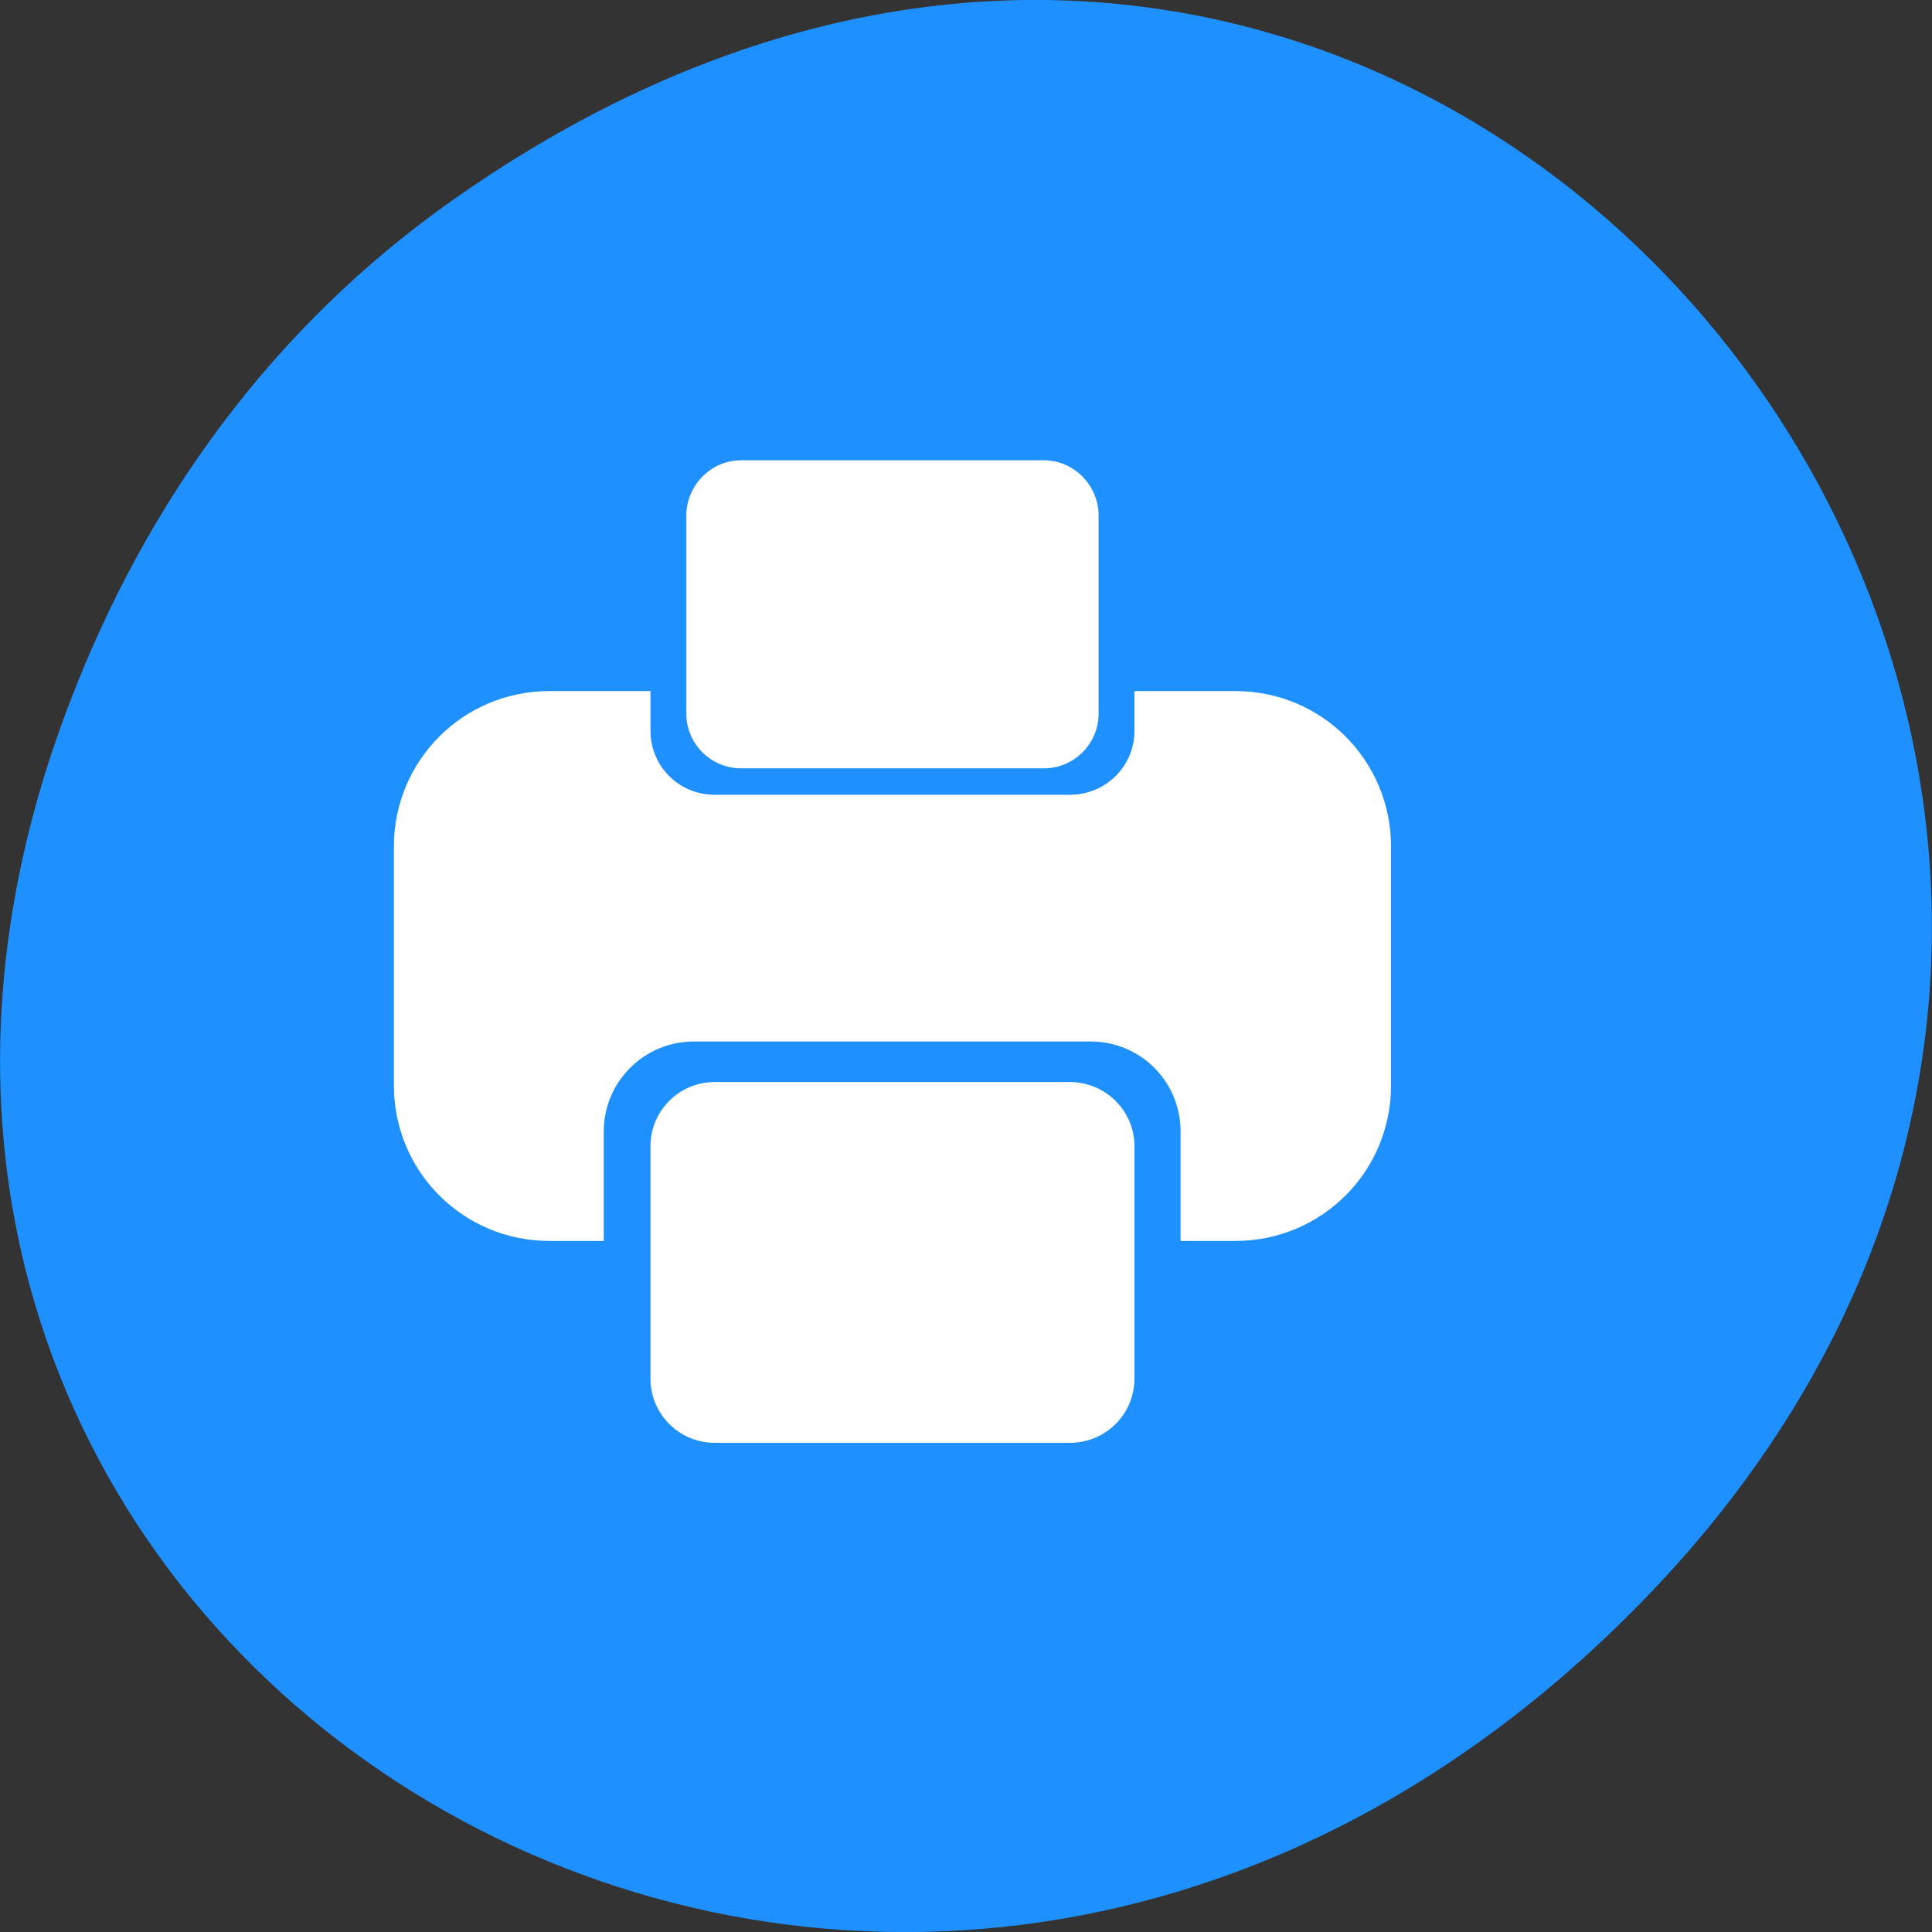
<svg xmlns="http://www.w3.org/2000/svg" xmlns:xlink="http://www.w3.org/1999/xlink" width="16px" height="16px" viewBox="0 0 16 16" version="1.1">
<rect x="0" y="0" width="16" height="16" fill="#333333" stroke="none"/>
<g id="surface1">
<path style=" stroke:none;fill-rule:nonzero;fill:rgb(11.765%,56.471%,100%);fill-opacity:1;" d="M 3.762 1.648 C 11.945 -4.105 20.234 6.52 13.566 13.297 C 7.285 19.684 -2.477 13.766 0.578 5.816 C 1.211 4.16 2.258 2.703 3.762 1.648 Z M 3.762 1.648 "/>
<path style=" stroke:none;fill-rule:nonzero;fill:rgb(100%,100%,100%);fill-opacity:1;" d="M 4.551 5.723 C 3.836 5.723 3.262 6.297 3.262 7.012 L 3.262 8.988 C 3.262 9.703 3.836 10.277 4.551 10.277 L 5 10.277 L 5 9.371 C 5 8.957 5.336 8.625 5.746 8.625 L 9.031 8.625 C 9.445 8.625 9.777 8.957 9.777 9.371 L 9.777 10.277 L 10.23 10.277 C 10.945 10.277 11.52 9.703 11.52 8.988 L 11.52 7.012 C 11.52 6.297 10.945 5.723 10.23 5.723 L 9.395 5.723 L 9.395 6.051 C 9.395 6.348 9.156 6.582 8.859 6.582 L 5.918 6.582 C 5.625 6.582 5.387 6.348 5.387 6.051 L 5.387 5.723 Z M 4.551 5.723 "/>
<path style=" stroke:none;fill-rule:nonzero;fill:rgb(100%,100%,100%);fill-opacity:1;" d="M 5.918 8.961 L 8.859 8.961 C 9.156 8.961 9.395 9.199 9.395 9.492 L 9.395 11.418 C 9.395 11.711 9.156 11.949 8.859 11.949 L 5.918 11.949 C 5.625 11.949 5.387 11.711 5.387 11.418 L 5.387 9.492 C 5.387 9.199 5.625 8.961 5.918 8.961 Z M 5.918 8.961 "/>
<path style=" stroke:none;fill-rule:nonzero;fill:rgb(100%,100%,100%);fill-opacity:1;" d="M 6.137 3.812 L 8.645 3.812 C 8.895 3.812 9.098 4.02 9.098 4.27 L 9.098 5.91 C 9.098 6.16 8.895 6.363 8.645 6.363 L 6.137 6.363 C 5.887 6.363 5.684 6.16 5.684 5.91 L 5.684 4.27 C 5.684 4.02 5.887 3.812 6.137 3.812 Z M 6.137 3.812 "/>
</g>
</svg>
